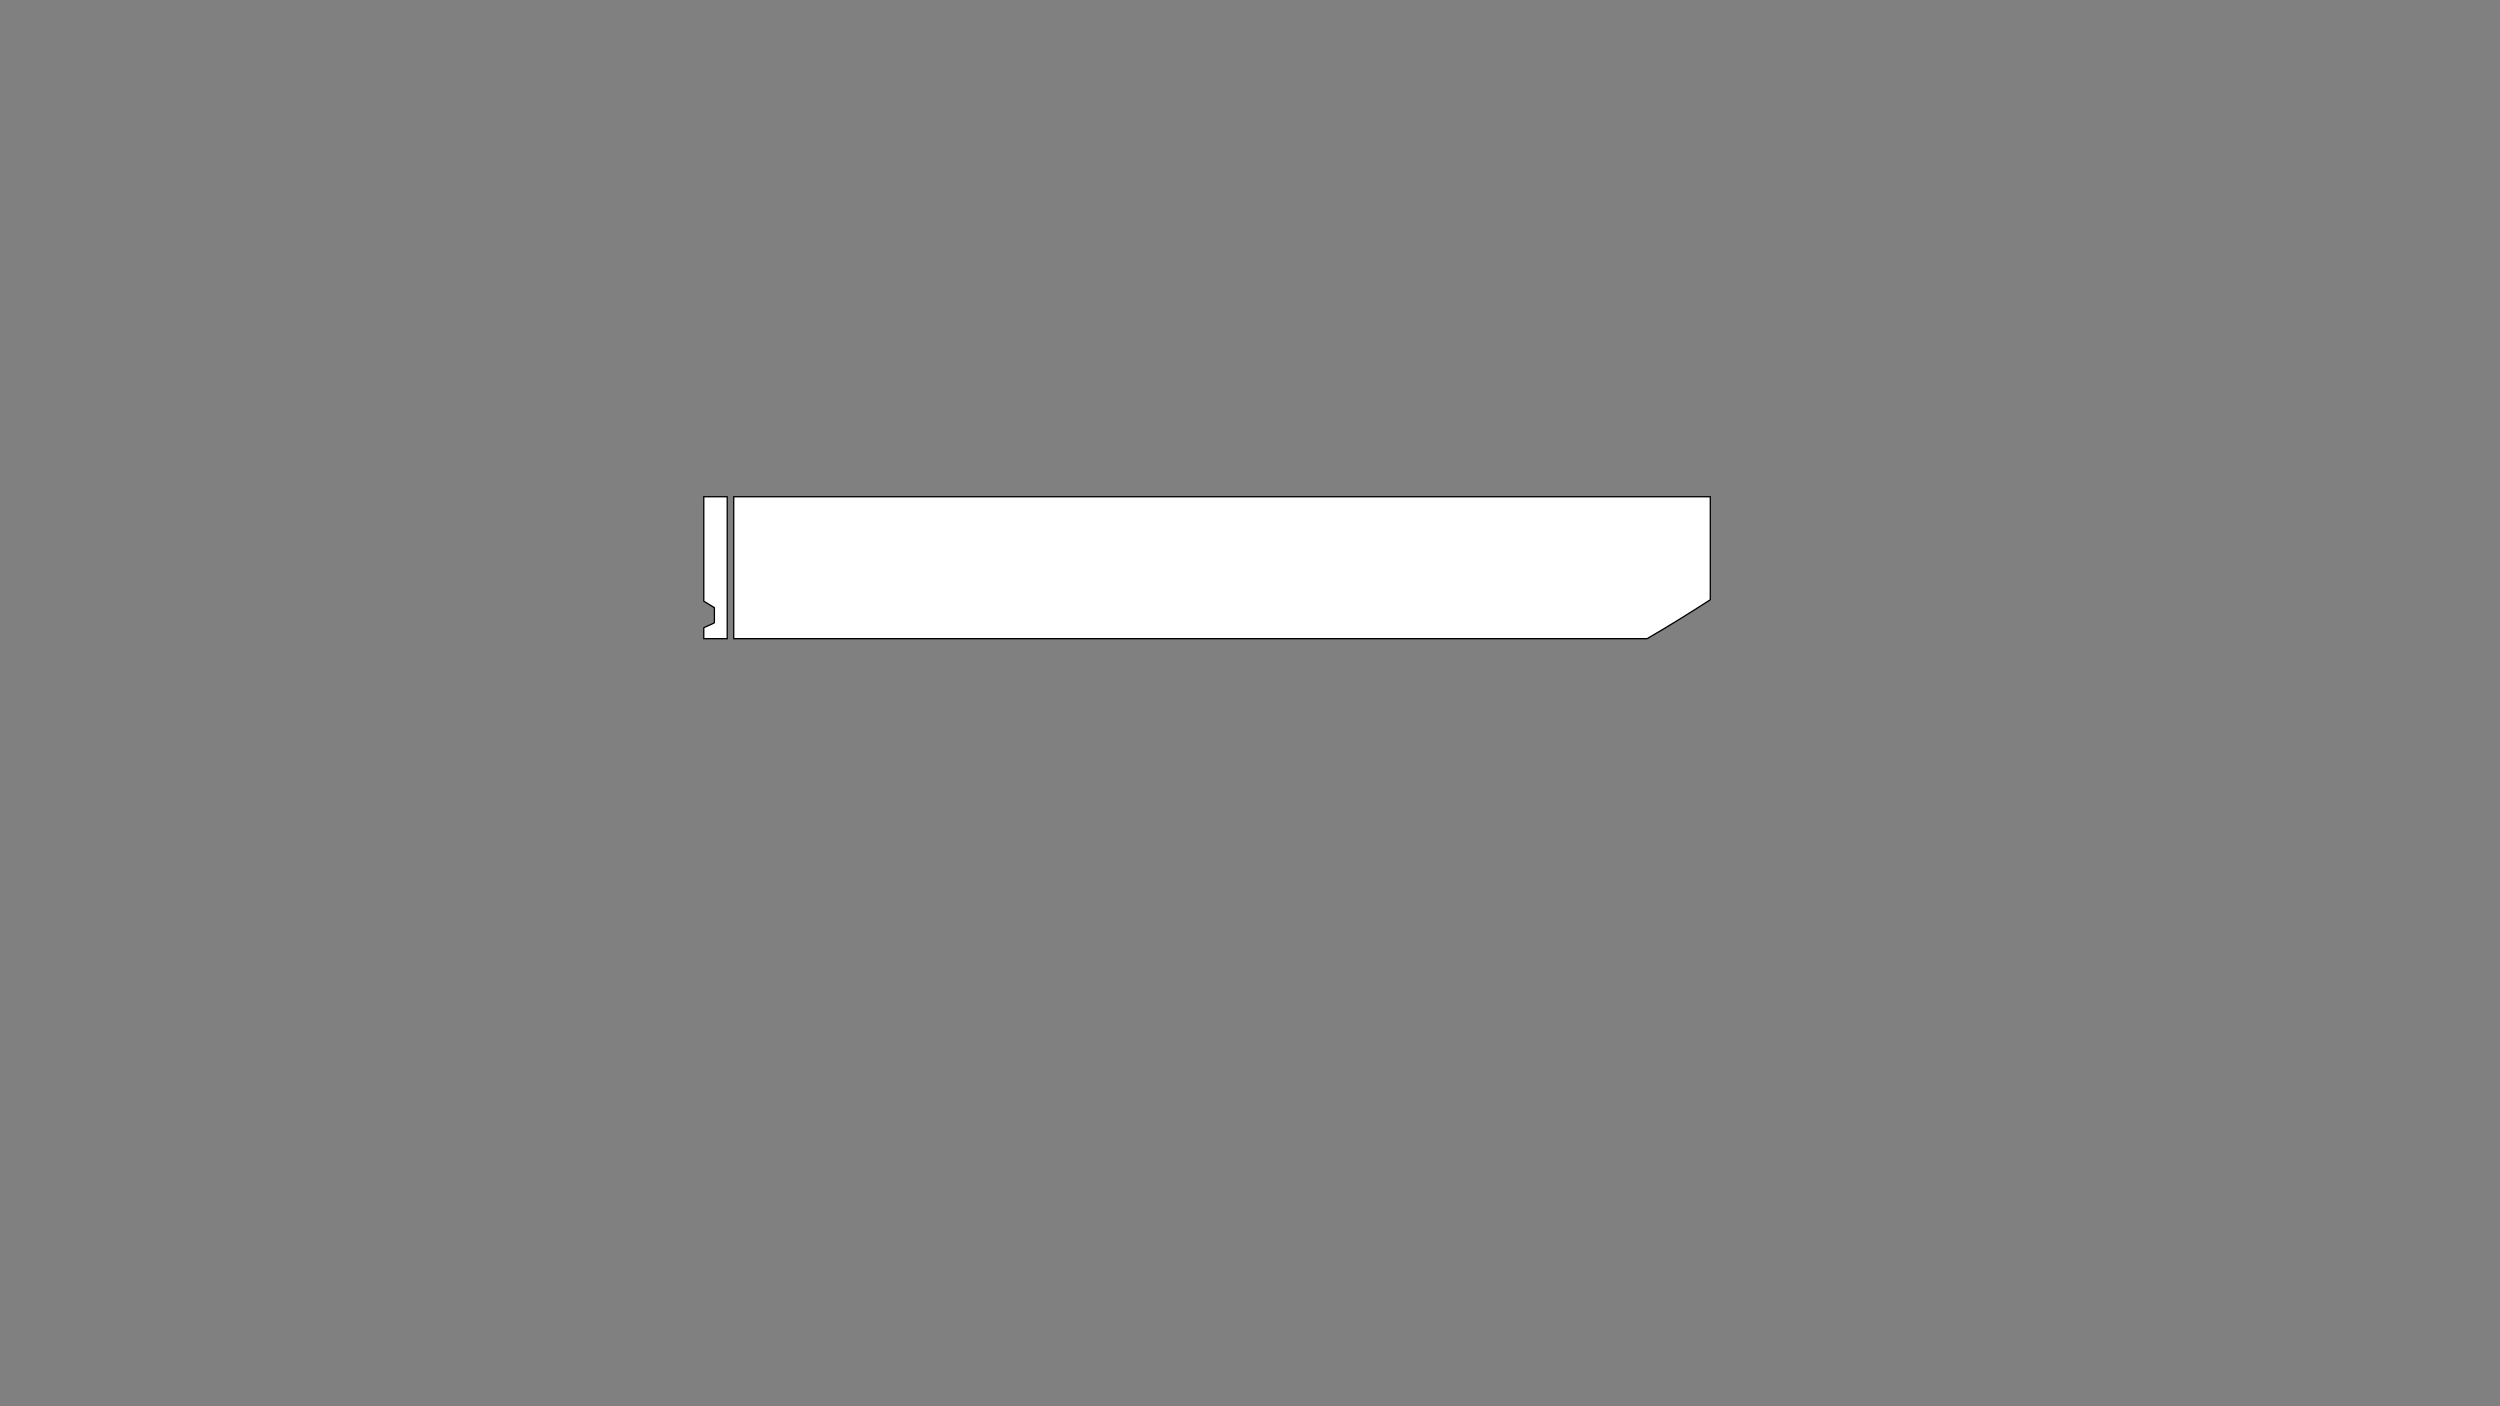 <?xml version="1.0" encoding="UTF-8"?>
<svg xmlns="http://www.w3.org/2000/svg" version="1.1" viewBox="0 0 1920 1080">
  <rect x="0" y="0" width="1920" height="1080" fill="#808080" stroke="none"/>
  <defs>
    <style>
      .cls-1 {
        fill: #fff;
      }
    </style>
  </defs>
  <!-- Generator: Adobe Illustrator 28.7.1, SVG Export Plug-In . SVG Version: 1.2.0 Build 142)  -->
  <g>
    <g id="Layer_1">
      <g>
        <path class="cls-1" d="M563.5,490.5v-109h750v79.11c-17.91,11.56-33.79,21.34-48.55,29.89h-701.45Z"/>
        <path d="M1313,382v78.34c-17.76,11.46-33.53,21.17-48.18,29.66h-700.82v-108h749M1314,381h-751v110h702.09c16.57-9.6,32.82-19.73,48.91-30.12v-79.88h0Z"/>
      </g>
      <g>
        <path class="cls-1" d="M540.5,490.5v-8.38c.8-.44,2.5-1.19,4.02-1.86,2.17-.96,3.52-1.56,3.92-1.86l.2-.15.02-2.55c.01-2.11,0-5.22,0-7.15v-1.83s-8.15-5-8.15-5v-80.22h18v109h-18Z"/>
        <path d="M558,382v108h-17v-7.58c.85-.43,2.36-1.1,3.73-1.71,2.46-1.09,3.58-1.6,4.01-1.91l.4-.3v-.5s.02-2.3.02-2.3c.01-2.12,0-5.27,0-7.16,0-.72,0-1.28,0-1.55v-.56l-.48-.29-7.67-4.71v-79.44h17M559,381h-19v81l8.14,5c0,1,.04,5.79.02,8.7l-.02,2.3c-.77.57-6.79,3-8.14,3.83v9.17h19v-110h0Z"/>
      </g>
    </g>
  </g>
</svg>